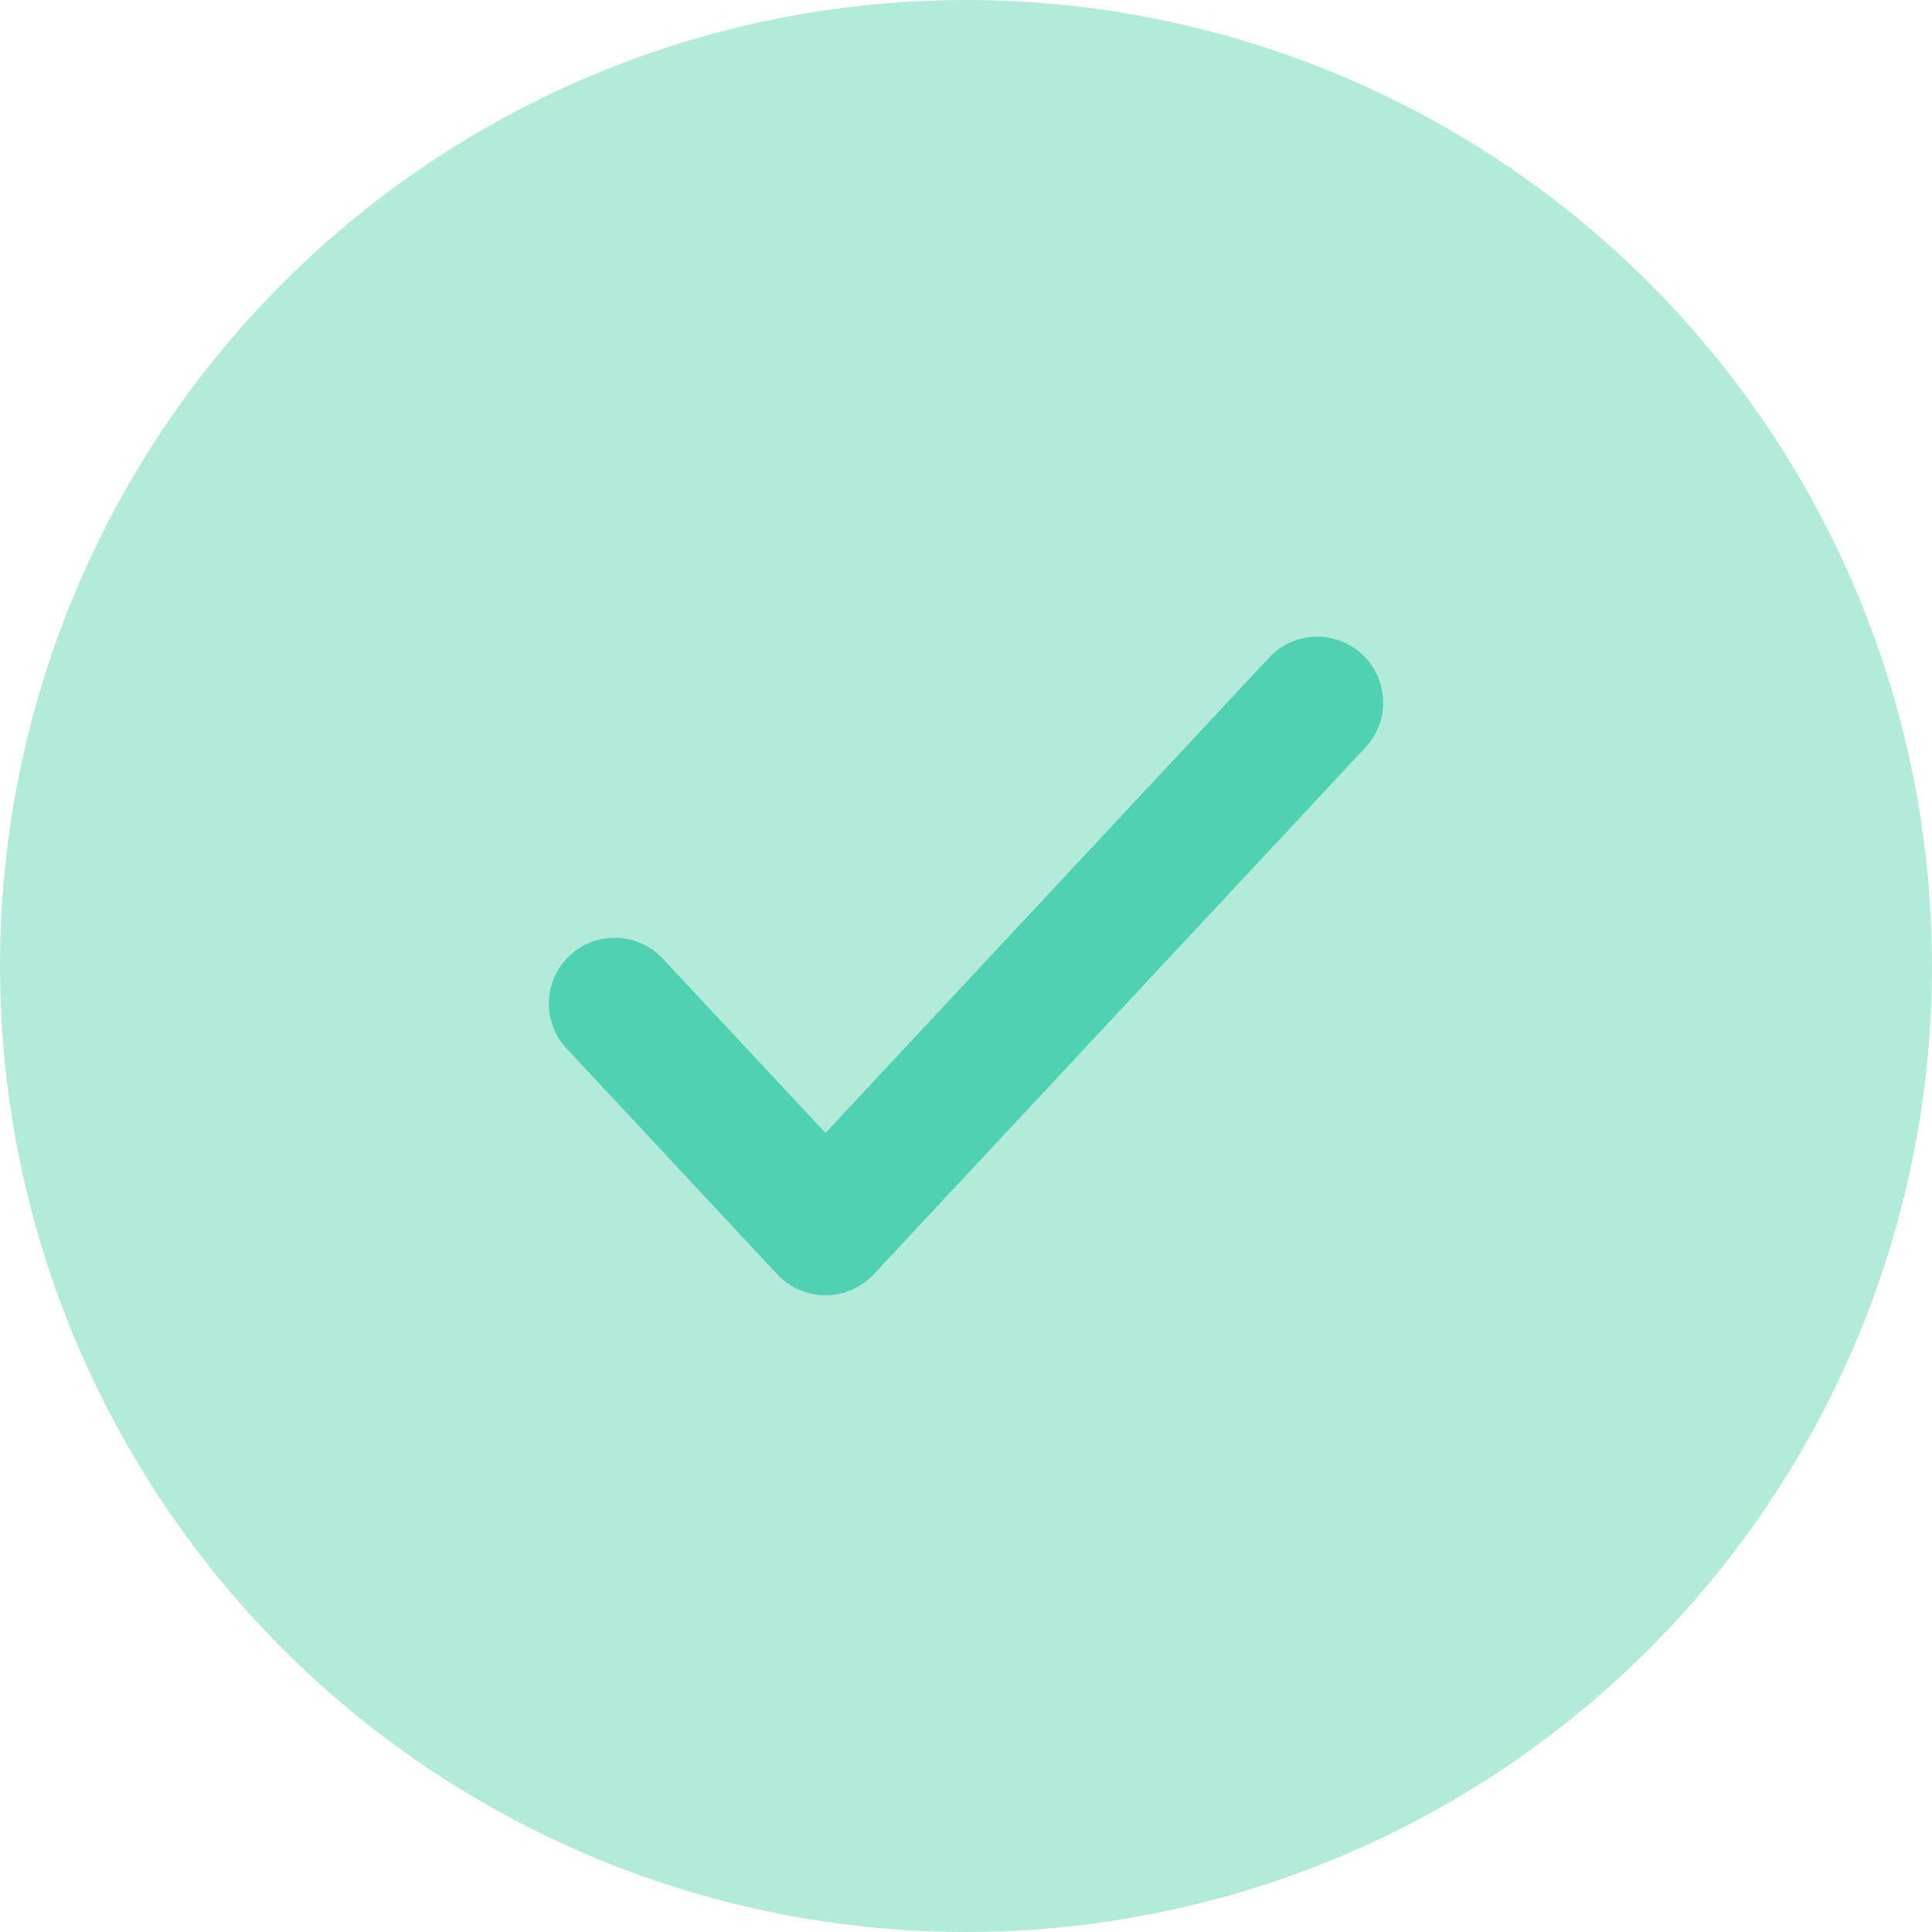 <svg width="22" height="22" viewBox="0 0 22 22" fill="none" xmlns="http://www.w3.org/2000/svg">
<circle cx="11" cy="11" r="11" fill="#02BD84" fill-opacity="0.3"/>
<path d="M15.548 8.512C15.831 8.209 15.815 7.734 15.512 7.452C15.209 7.169 14.734 7.185 14.452 7.488L15.548 8.512ZM9.4 14L8.852 14.512C8.994 14.664 9.192 14.75 9.4 14.75C9.608 14.75 9.806 14.664 9.948 14.512L9.4 14ZM7.548 10.917C7.266 10.614 6.791 10.598 6.488 10.88C6.185 11.163 6.169 11.637 6.452 11.94L7.548 10.917ZM14.452 7.488L8.852 13.488L9.948 14.512L15.548 8.512L14.452 7.488ZM6.452 11.94L8.852 14.512L9.948 13.488L7.548 10.917L6.452 11.94Z" fill="#50D1B2"/>
</svg>
